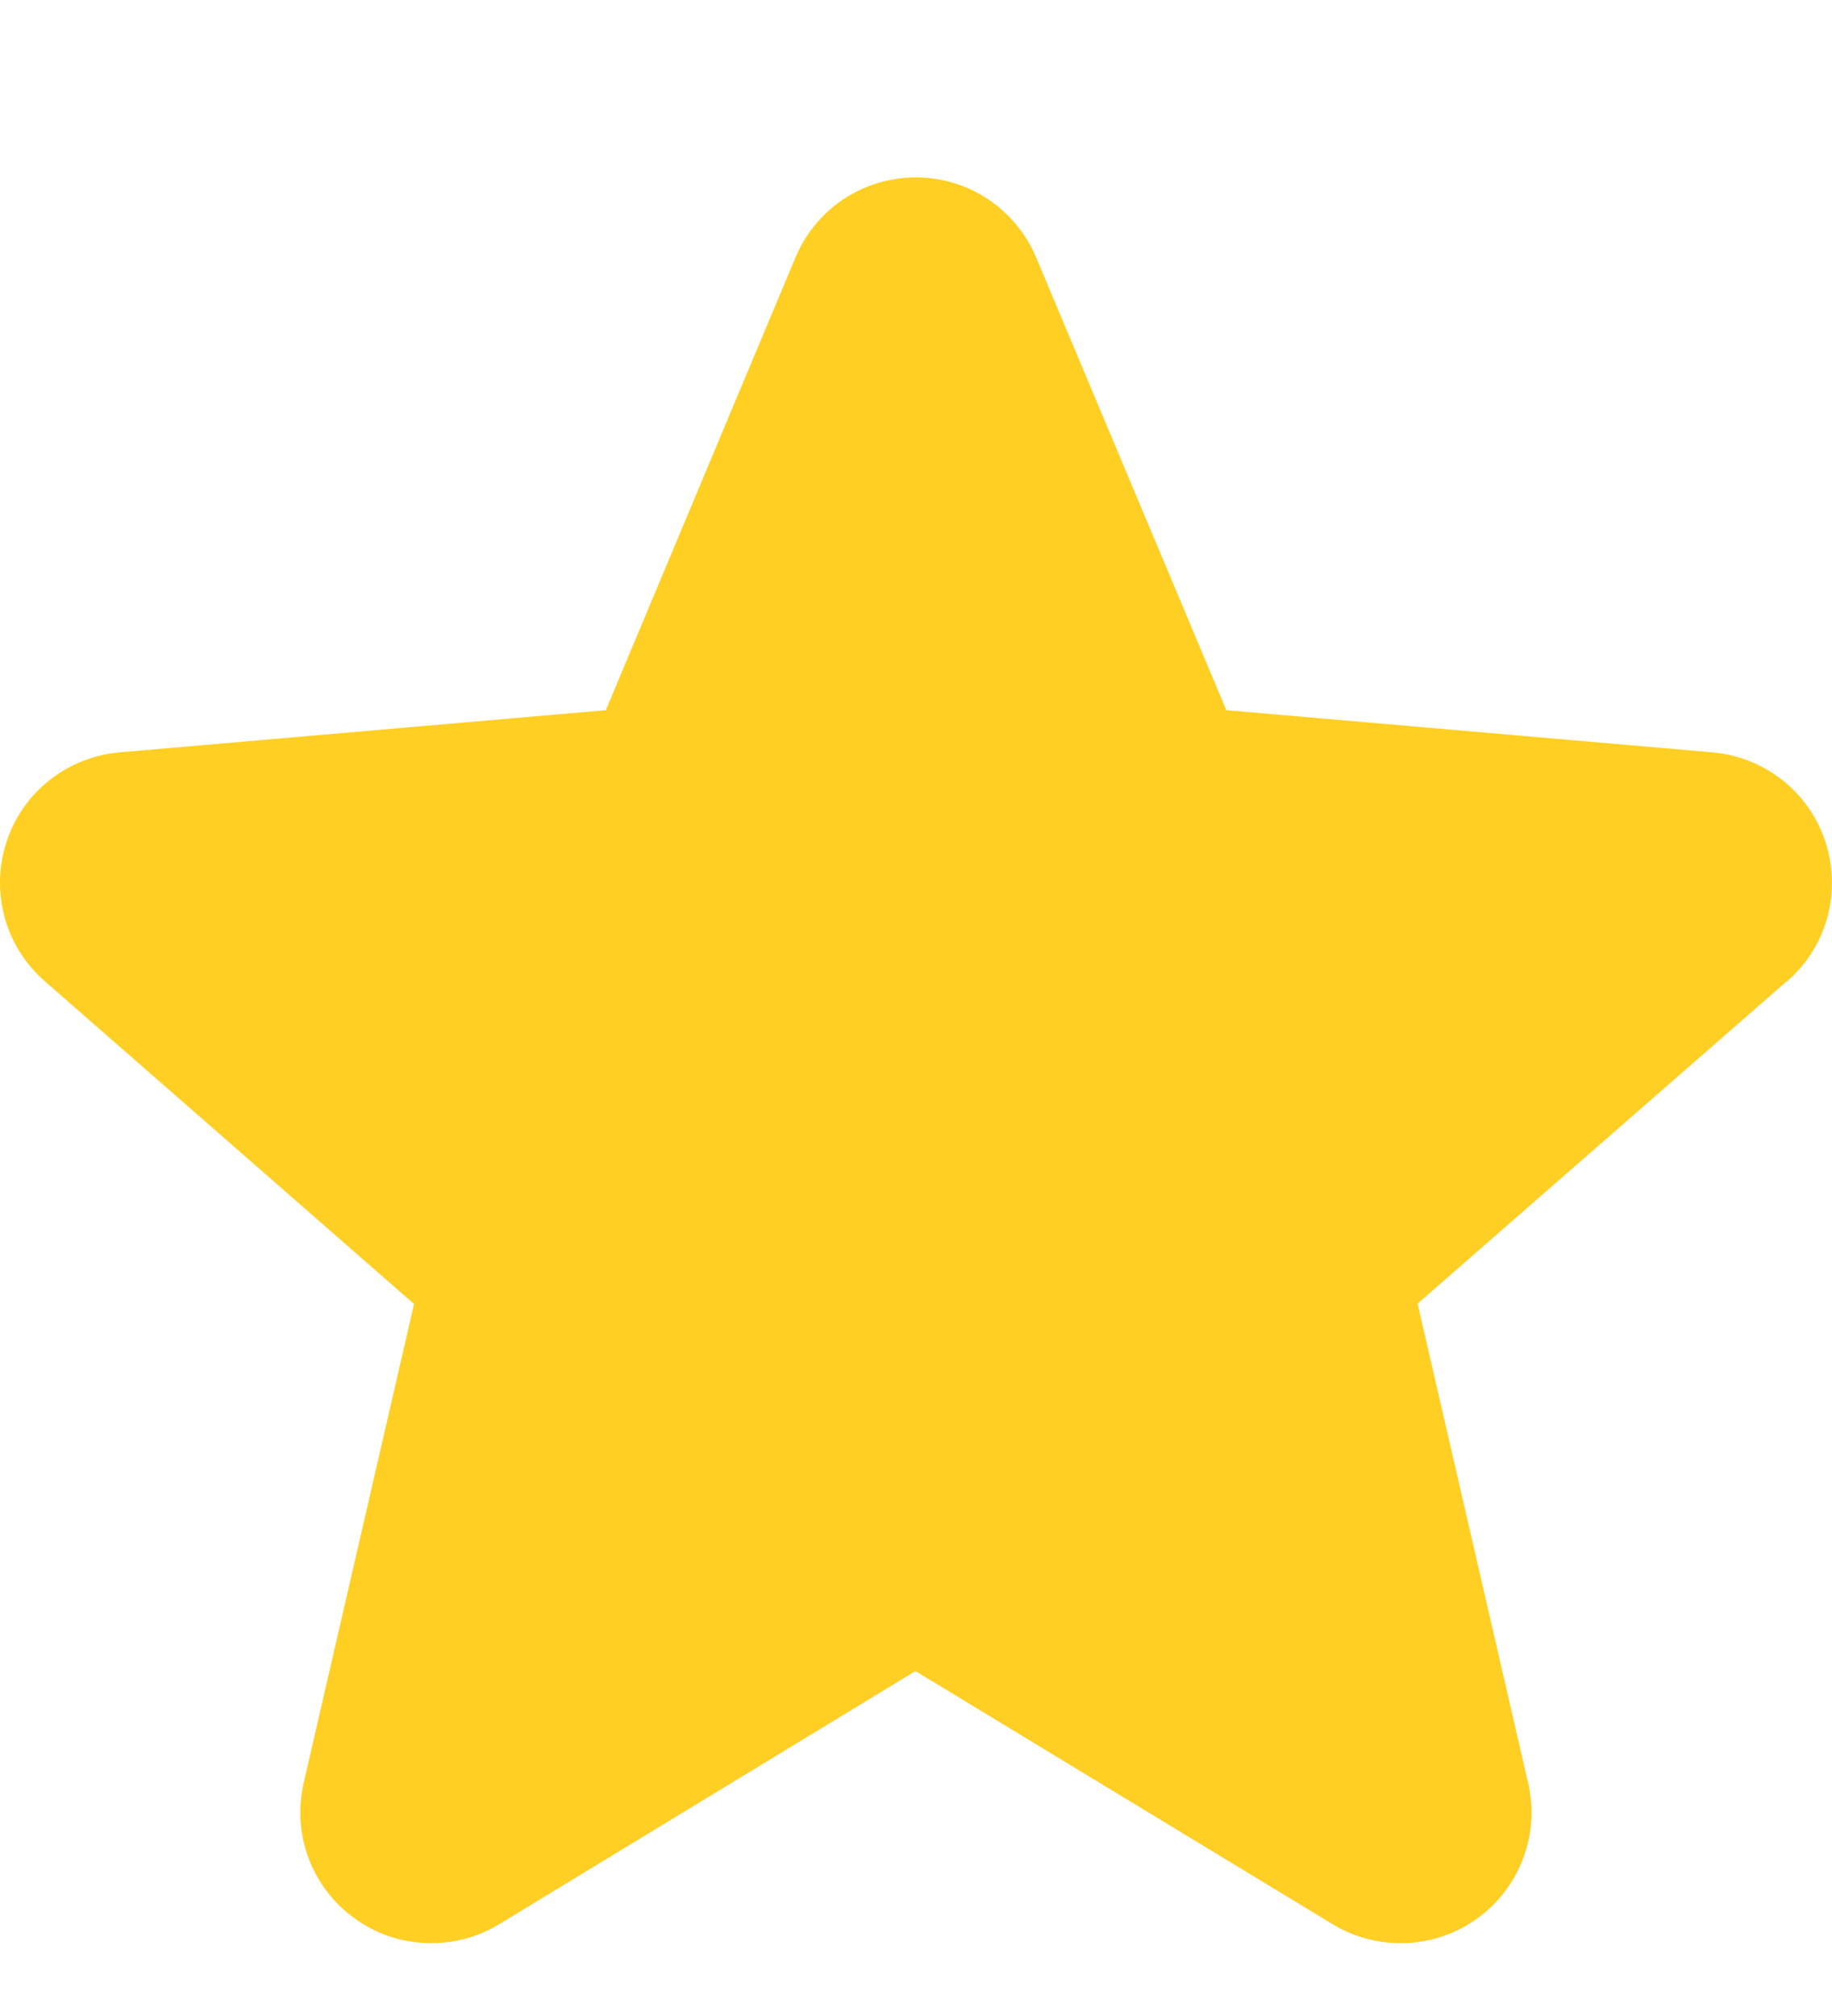 <svg width="10" height="11" viewBox="0 0 10 11" fill="none" xmlns="http://www.w3.org/2000/svg">
<path d="M9.75 5.357L7.738 7.113L8.341 9.727C8.373 9.864 8.364 10.007 8.315 10.138C8.266 10.27 8.179 10.384 8.066 10.466C7.952 10.549 7.817 10.596 7.677 10.602C7.536 10.608 7.397 10.573 7.277 10.501L4.997 9.118L2.722 10.501C2.602 10.573 2.463 10.608 2.323 10.602C2.182 10.596 2.047 10.549 1.934 10.466C1.82 10.384 1.733 10.27 1.684 10.138C1.635 10.007 1.626 9.864 1.658 9.727L2.26 7.115L0.248 5.357C0.141 5.265 0.064 5.144 0.026 5.008C-0.011 4.873 -0.009 4.729 0.035 4.596C0.078 4.462 0.16 4.344 0.27 4.257C0.38 4.17 0.514 4.117 0.654 4.105L3.307 3.875L4.342 1.405C4.396 1.276 4.487 1.165 4.604 1.087C4.721 1.009 4.858 0.968 4.999 0.968C5.139 0.968 5.277 1.009 5.393 1.087C5.51 1.165 5.602 1.276 5.656 1.405L6.694 3.875L9.346 4.105C9.486 4.117 9.62 4.17 9.73 4.257C9.84 4.344 9.922 4.462 9.965 4.596C10.008 4.729 10.011 4.873 9.974 5.008C9.936 5.144 9.859 5.265 9.752 5.357H9.75Z" fill="#FFCF24"/>
</svg>
